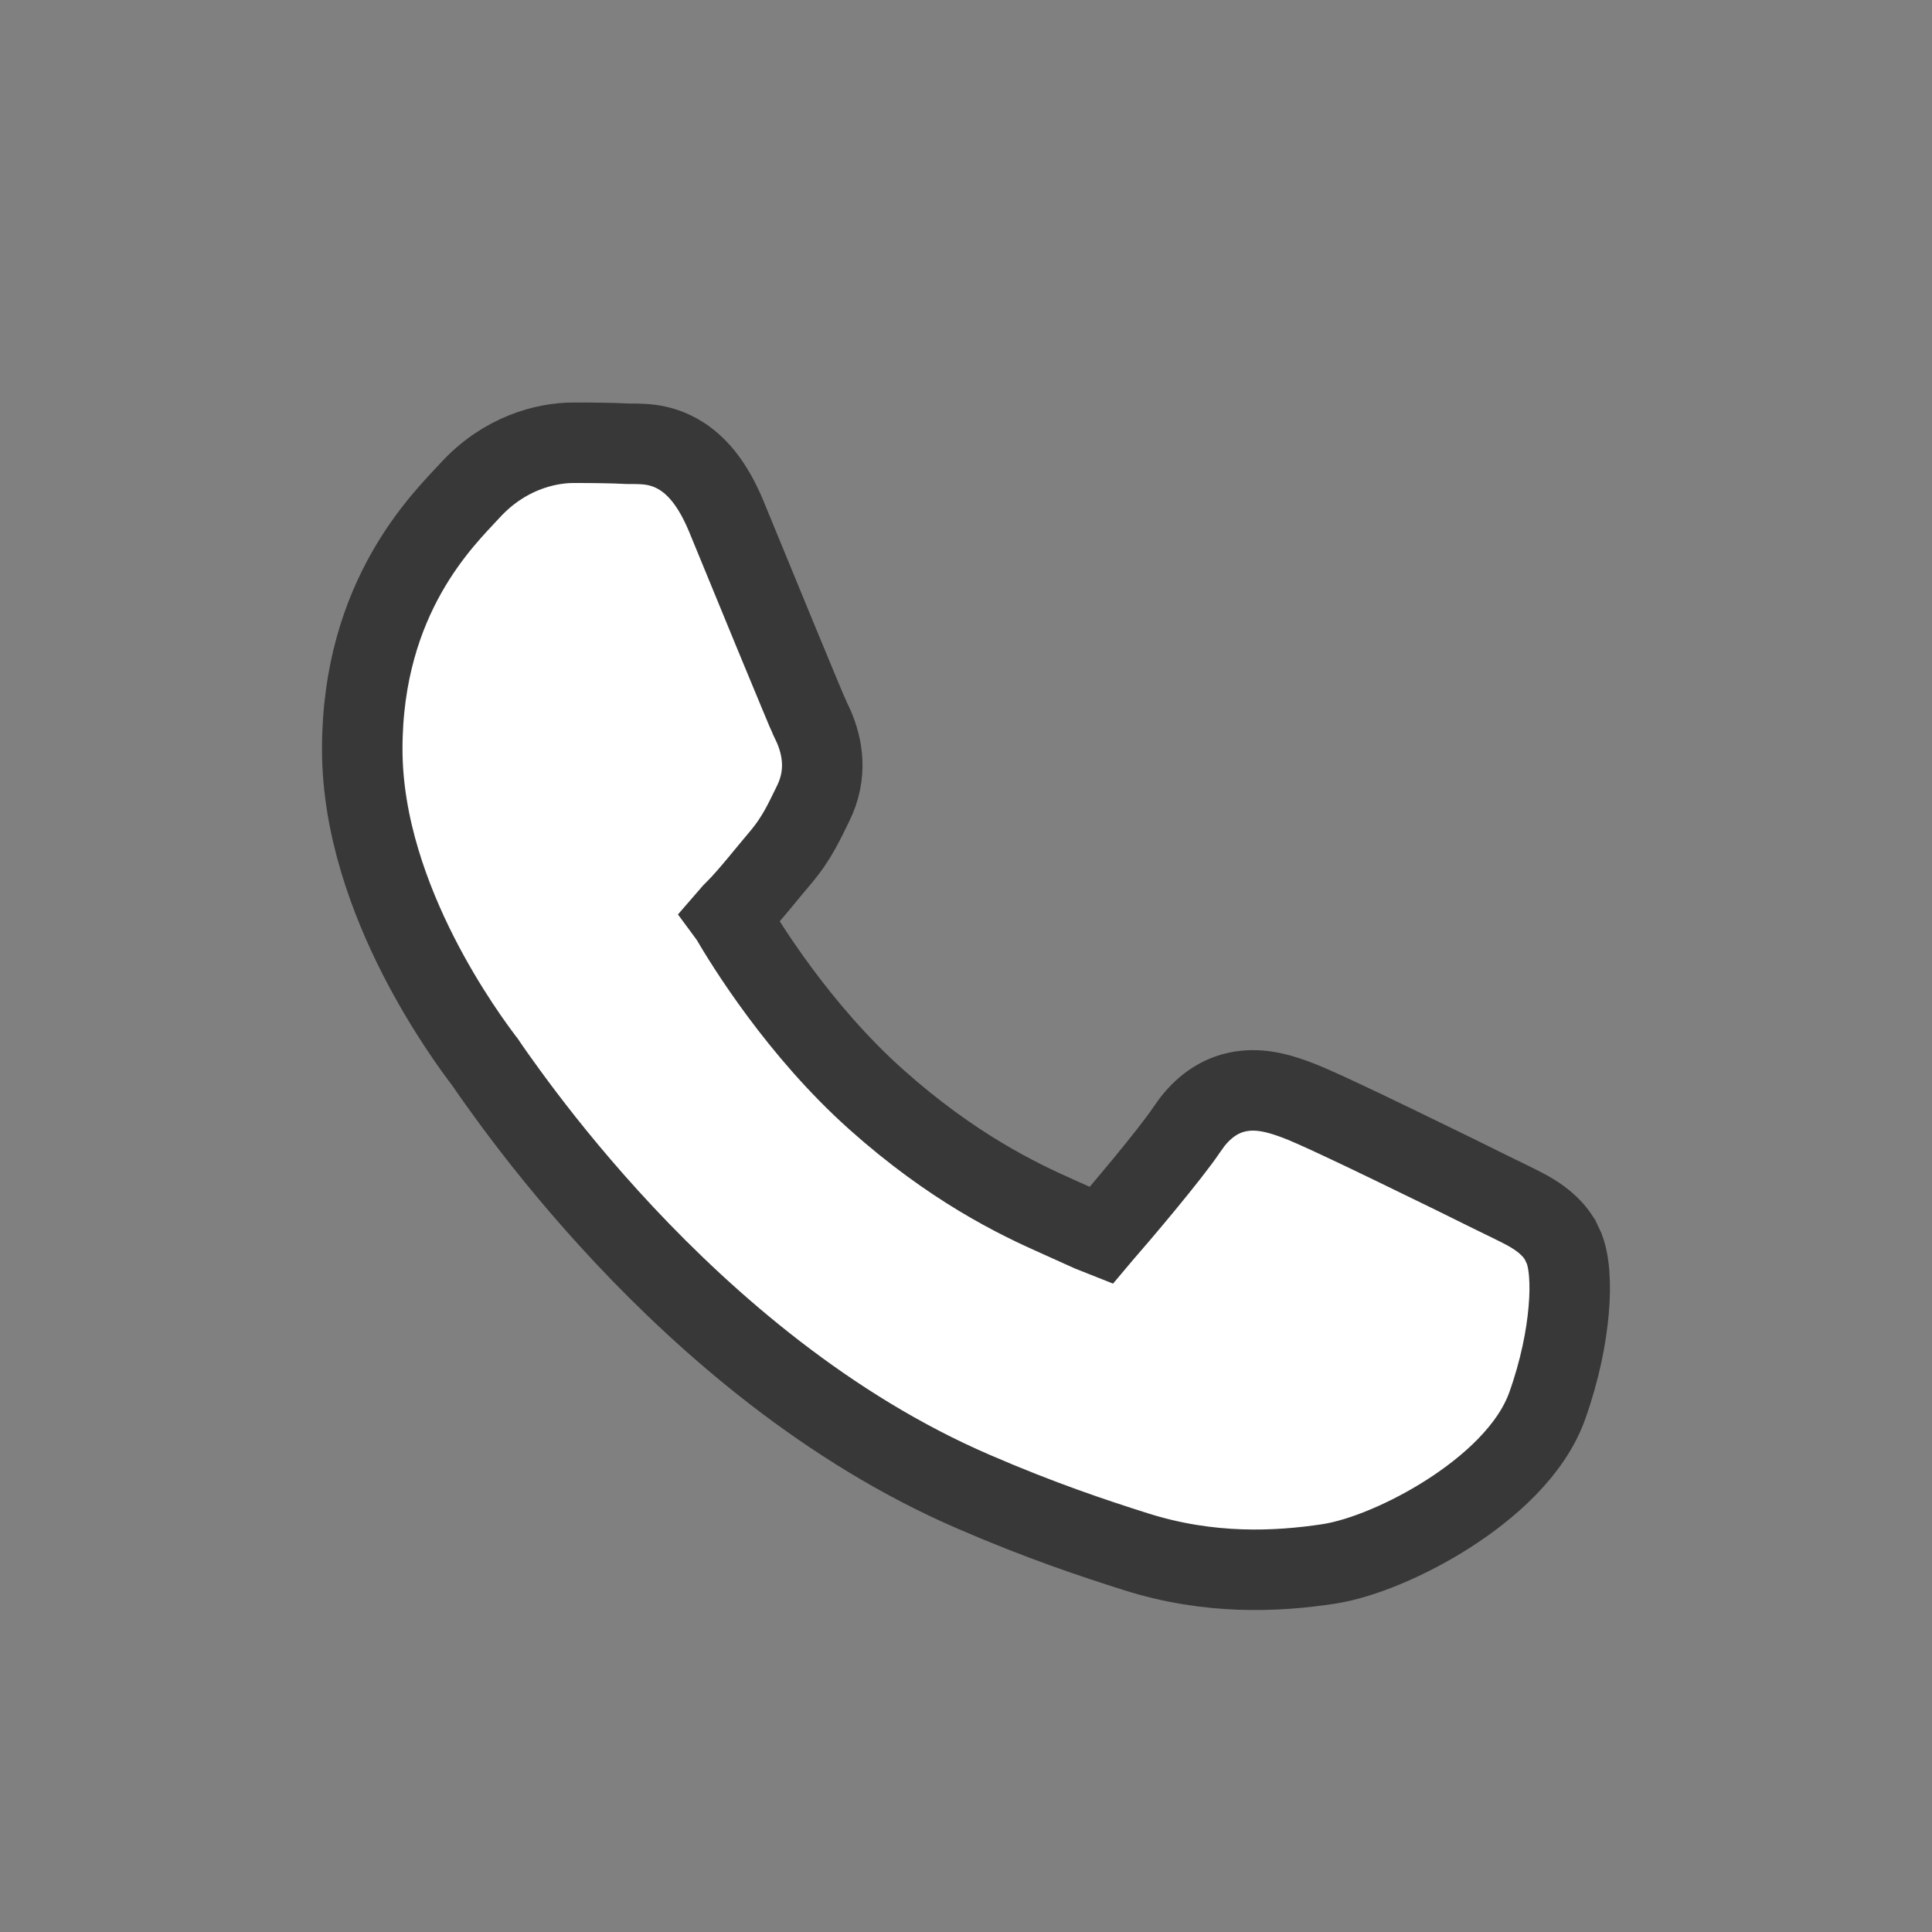 <svg width="24" height="24" viewBox="0 0 24 24" fill="none" xmlns="http://www.w3.org/2000/svg">
<rect x="0" y="0" width="24" height="24" fill="#808080" stroke="none"/>
<path d="M7.124 5.5C7.355 5.5 7.595 5.502 7.809 5.513H7.864C7.892 5.513 7.936 5.513 7.983 5.516C8.084 5.521 8.217 5.54 8.359 5.607C8.652 5.746 8.859 6.023 9.021 6.411C9.164 6.757 9.41 7.357 9.628 7.887C9.737 8.152 9.84 8.401 9.921 8.594C9.961 8.69 9.995 8.771 10.021 8.833C10.035 8.864 10.046 8.889 10.055 8.908C10.059 8.918 10.063 8.926 10.065 8.932C10.067 8.936 10.068 8.938 10.068 8.938L10.112 9.033C10.212 9.269 10.287 9.609 10.098 9.988C9.994 10.195 9.907 10.406 9.686 10.665C9.545 10.829 9.314 11.126 9.142 11.298C9.104 11.336 9.08 11.36 9.062 11.381C9.065 11.385 9.067 11.39 9.07 11.396C9.263 11.727 9.923 12.8 10.887 13.66C11.825 14.497 12.631 14.888 13.142 15.114L13.548 15.297L13.674 15.347C13.679 15.341 13.686 15.336 13.693 15.328C13.9 15.092 14.537 14.341 14.745 14.029L14.81 13.938C14.972 13.731 15.183 13.582 15.459 13.551C15.719 13.521 15.965 13.612 16.107 13.664C16.296 13.733 16.828 13.985 17.319 14.223C17.827 14.468 18.339 14.72 18.514 14.808C18.657 14.879 18.837 14.963 18.957 15.028C19.063 15.086 19.217 15.179 19.332 15.331L19.379 15.4L19.432 15.513C19.474 15.627 19.487 15.745 19.493 15.822C19.503 15.953 19.502 16.106 19.487 16.271C19.459 16.605 19.378 17.02 19.22 17.464C19.018 18.028 18.483 18.489 17.997 18.801C17.5 19.12 16.923 19.365 16.498 19.429C15.863 19.524 15.028 19.568 14.104 19.274C13.596 19.113 12.936 18.895 12.093 18.53C10.277 17.746 8.795 16.45 7.753 15.339C7.23 14.781 6.812 14.264 6.515 13.872C6.366 13.676 6.247 13.51 6.159 13.387C6.116 13.325 6.079 13.274 6.053 13.235C6.039 13.216 6.028 13.201 6.02 13.188C6.015 13.182 6.012 13.177 6.01 13.174C6.007 13.17 6.006 13.169 6.006 13.169C5.914 13.047 5.542 12.552 5.192 11.863C4.846 11.181 4.5 10.266 4.5 9.306C4.5 7.402 5.519 6.441 5.837 6.094C6.263 5.628 6.78 5.5 7.124 5.5Z" fill="white" stroke="#383838"/>
</svg>
